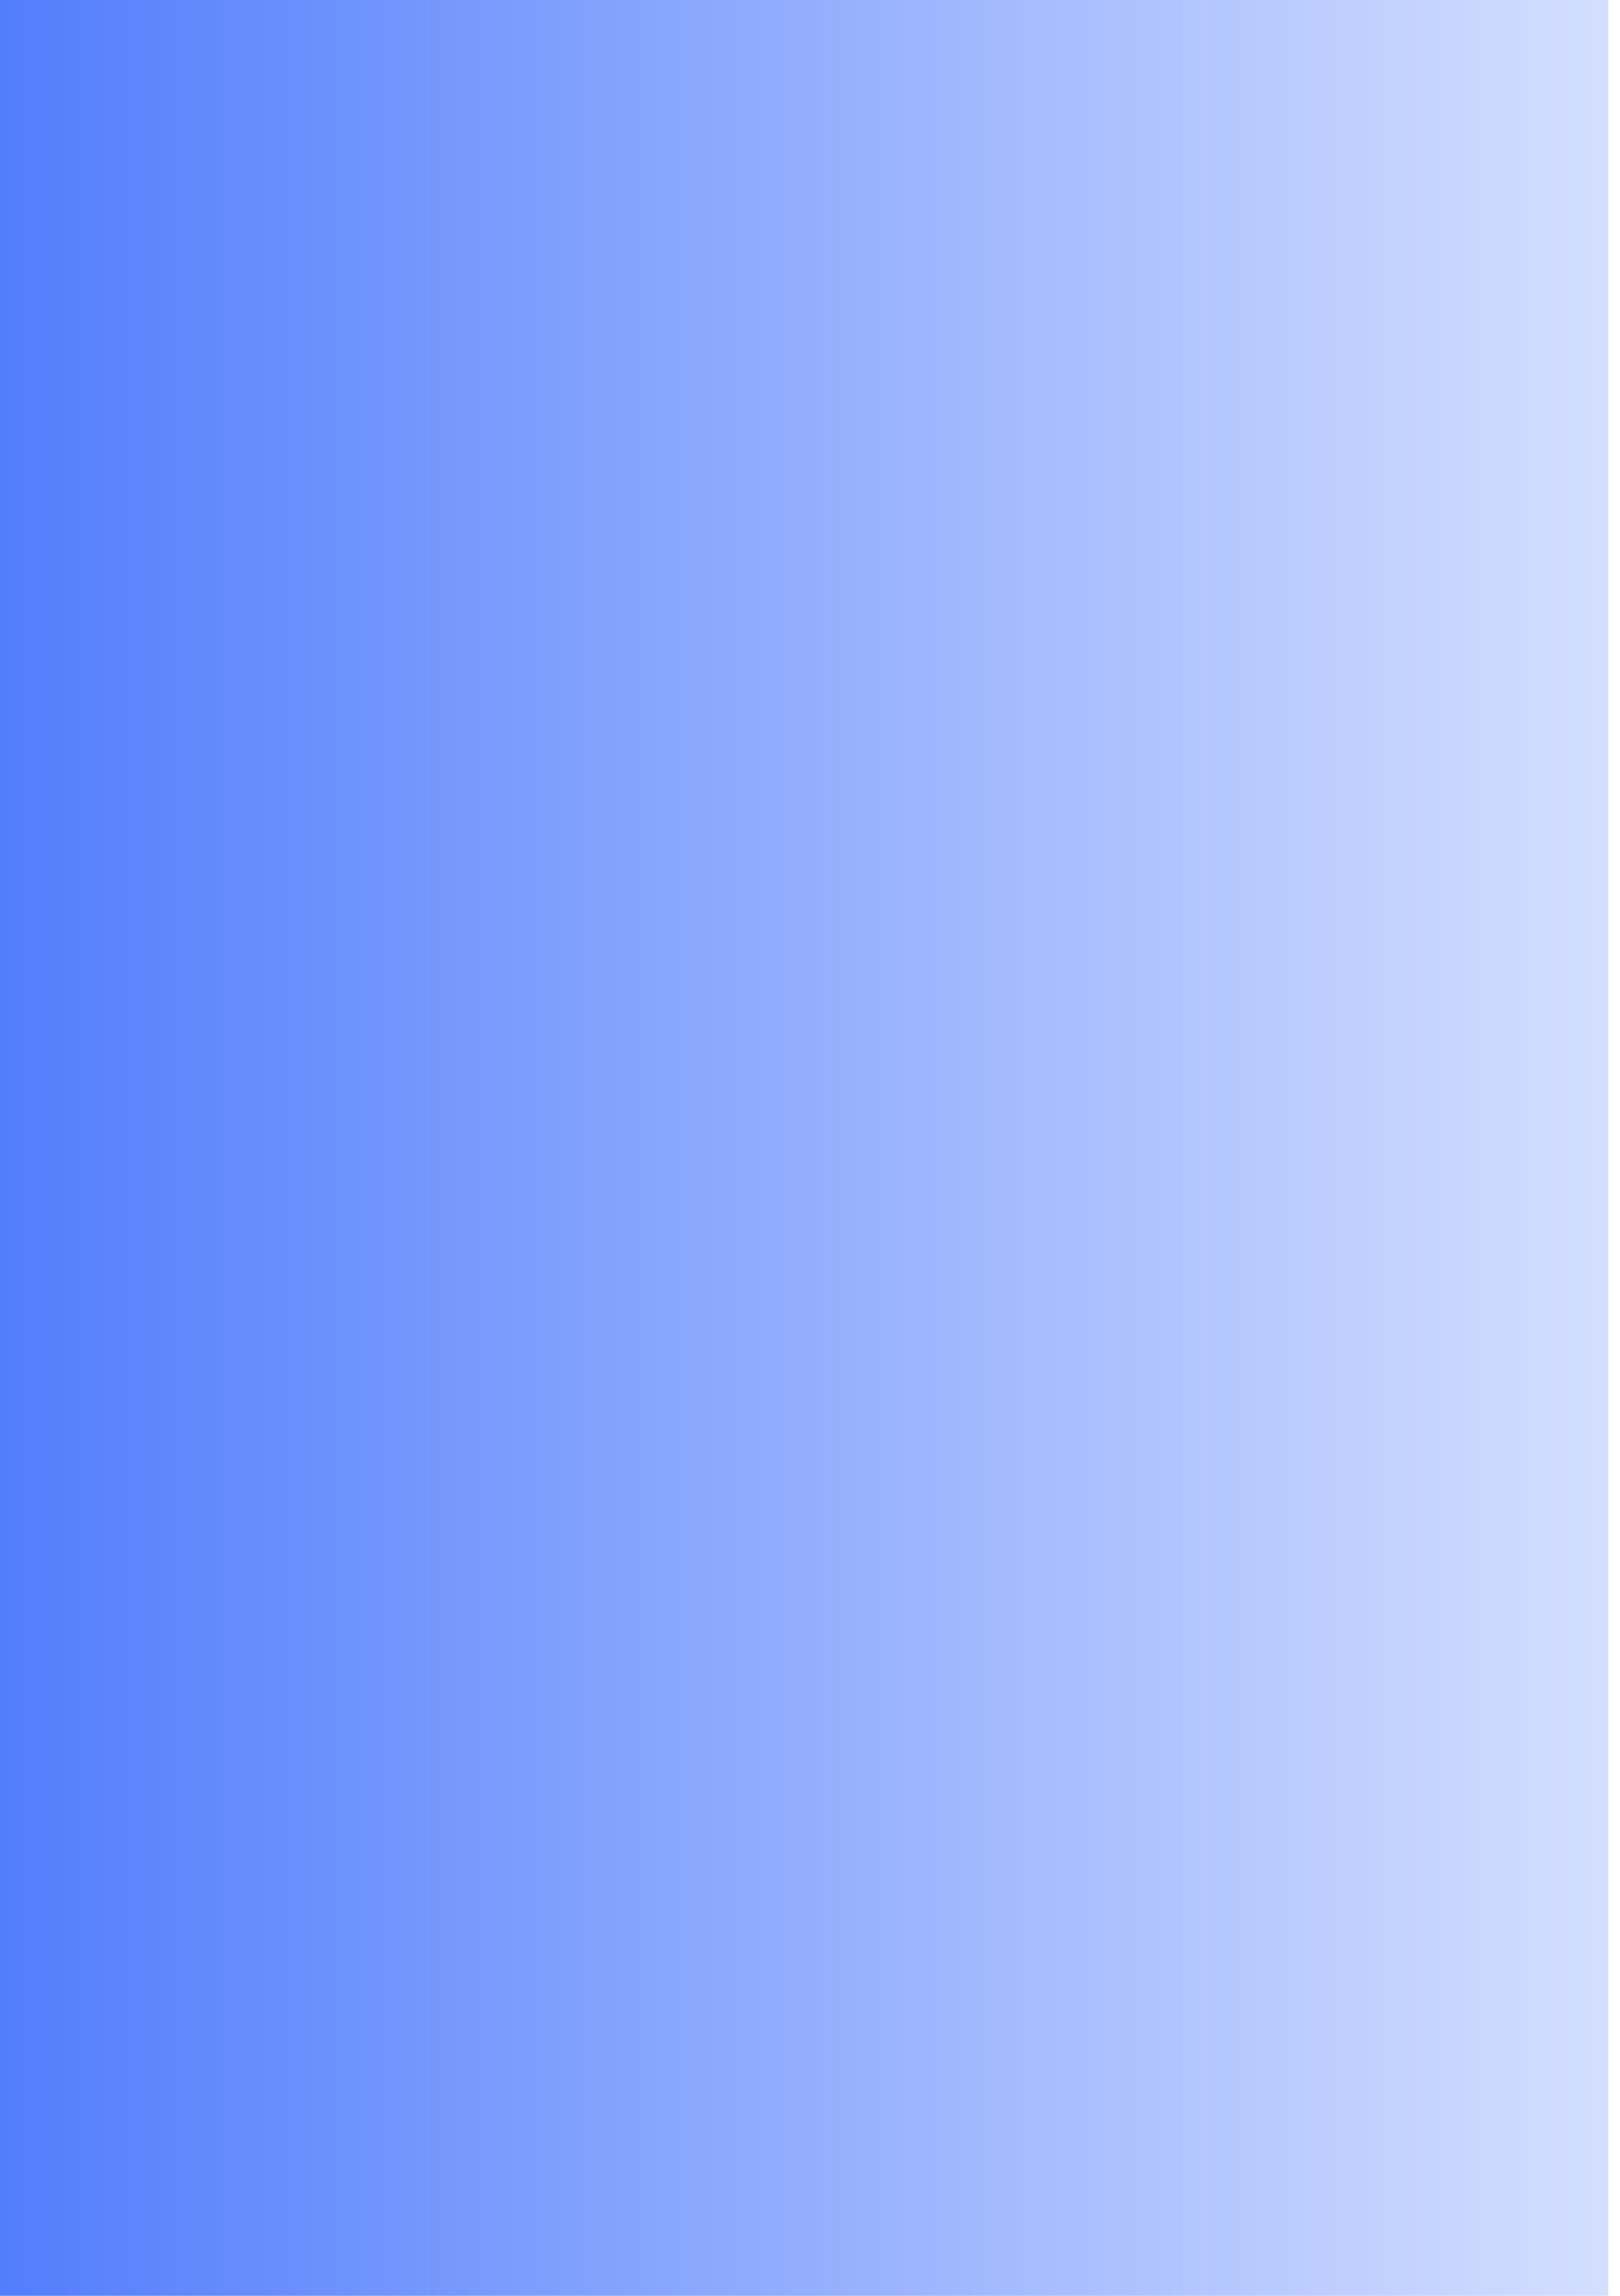 <svg width="276" height="391" viewBox="0 0 276 391" fill="none" xmlns="http://www.w3.org/2000/svg">
    <g filter="url(#filter0_b_49_14551)">
        <path d="M68.54 342.061L246.764 223.148C254.78 217.799 257.663 207.382 253.536 198.673C248.442 187.925 234.972 184.237 225.114 190.893L172.704 226.281C166.017 230.796 157.108 230.151 151.14 224.72C142.558 216.91 143.819 203.061 153.671 196.93L259.623 130.986C268.462 125.485 273.519 115.533 272.751 105.15L271.42 87.147C270.591 75.932 263.132 66.301 252.481 62.693L245.813 60.433C237.564 57.639 228.485 58.842 221.248 63.688L193.913 81.993C184.408 88.359 171.985 88.302 162.539 81.848L131.846 60.88C127.192 57.701 121.687 56 116.051 56H68.885C62.724 56 56.735 58.032 51.846 61.781L31.258 77.57C26.898 80.913 23.618 85.466 21.826 90.661L19.643 96.994C16.66 105.644 9.64 112.29 0.84 114.796L-19.036 120.455C-22.703 121.499 -26.118 123.281 -29.072 125.692L-121.425 201.061C-136.368 213.255 -134.795 236.553 -118.349 246.629L38.372 342.644C47.682 348.348 59.458 348.12 68.54 342.061Z"
              stroke="white" stroke-opacity="0.1" stroke-width="6"/>
    </g>
    <g filter="url(#filter1_b_49_14551)">
        <path d="M66.412 338.48L246.764 218.148C254.78 212.799 257.663 202.382 253.536 193.673C248.442 182.925 234.972 179.237 225.114 185.893L172.704 221.281C166.017 225.796 157.108 225.151 151.14 219.72C142.558 211.91 143.819 198.061 153.671 191.93L261.677 124.708C269.253 119.992 273.588 111.462 272.93 102.562L271.225 79.504C270.514 69.891 264.121 61.636 254.991 58.543L243.944 54.8C236.873 52.404 229.091 53.435 222.888 57.589L191.665 78.499C183.517 83.955 172.87 83.906 164.773 78.374L130.826 55.183C126.837 52.458 122.118 51 117.287 51H67.528C62.247 51 57.114 52.742 52.923 55.955L30.303 73.302C26.566 76.168 23.754 80.07 22.219 84.523L18.963 93.966C16.406 101.38 10.389 107.077 2.846 109.225L-19.831 115.681C-22.974 116.576 -25.901 118.104 -28.433 120.17L-125.793 199.625C-138.601 210.078 -137.253 230.047 -123.156 238.684L40.554 338.981C48.533 343.87 58.627 343.674 66.412 338.48Z"
              stroke="white" stroke-opacity="0.25" stroke-width="6"/>
    </g>
    <rect width="274" height="391" fill="url(#paint0_linear_49_14551)"/>
    <defs>
        <filter id="filter0_b_49_14551" x="-146.722" y="41" width="434.55" height="320.769" filterUnits="userSpaceOnUse"
                color-interpolation-filters="sRGB">
            <feFlood flood-opacity="0" result="BackgroundImageFix"/>
            <feGaussianBlur in="BackgroundImageFix" stdDeviation="6"/>
            <feComposite in2="SourceAlpha" operator="in" result="effect1_backgroundBlur_49_14551"/>
            <feBlend mode="normal" in="SourceGraphic" in2="effect1_backgroundBlur_49_14551" result="shape"/>
        </filter>
        <filter id="filter1_b_49_14551" x="-149.619" y="36" width="437.615" height="321.517"
                filterUnits="userSpaceOnUse" color-interpolation-filters="sRGB">
            <feFlood flood-opacity="0" result="BackgroundImageFix"/>
            <feGaussianBlur in="BackgroundImageFix" stdDeviation="6"/>
            <feComposite in2="SourceAlpha" operator="in" result="effect1_backgroundBlur_49_14551"/>
            <feBlend mode="normal" in="SourceGraphic" in2="effect1_backgroundBlur_49_14551" result="shape"/>
        </filter>
        <linearGradient id="paint0_linear_49_14551" x1="-7.88965e-06" y1="194.964" x2="274" y2="194.964"
                        gradientUnits="userSpaceOnUse">
            <stop stop-color="#275DFB" stop-opacity="0.8"/>
            <stop offset="1" stop-color="#275DFB" stop-opacity="0.2"/>
        </linearGradient>
    </defs>
</svg>
